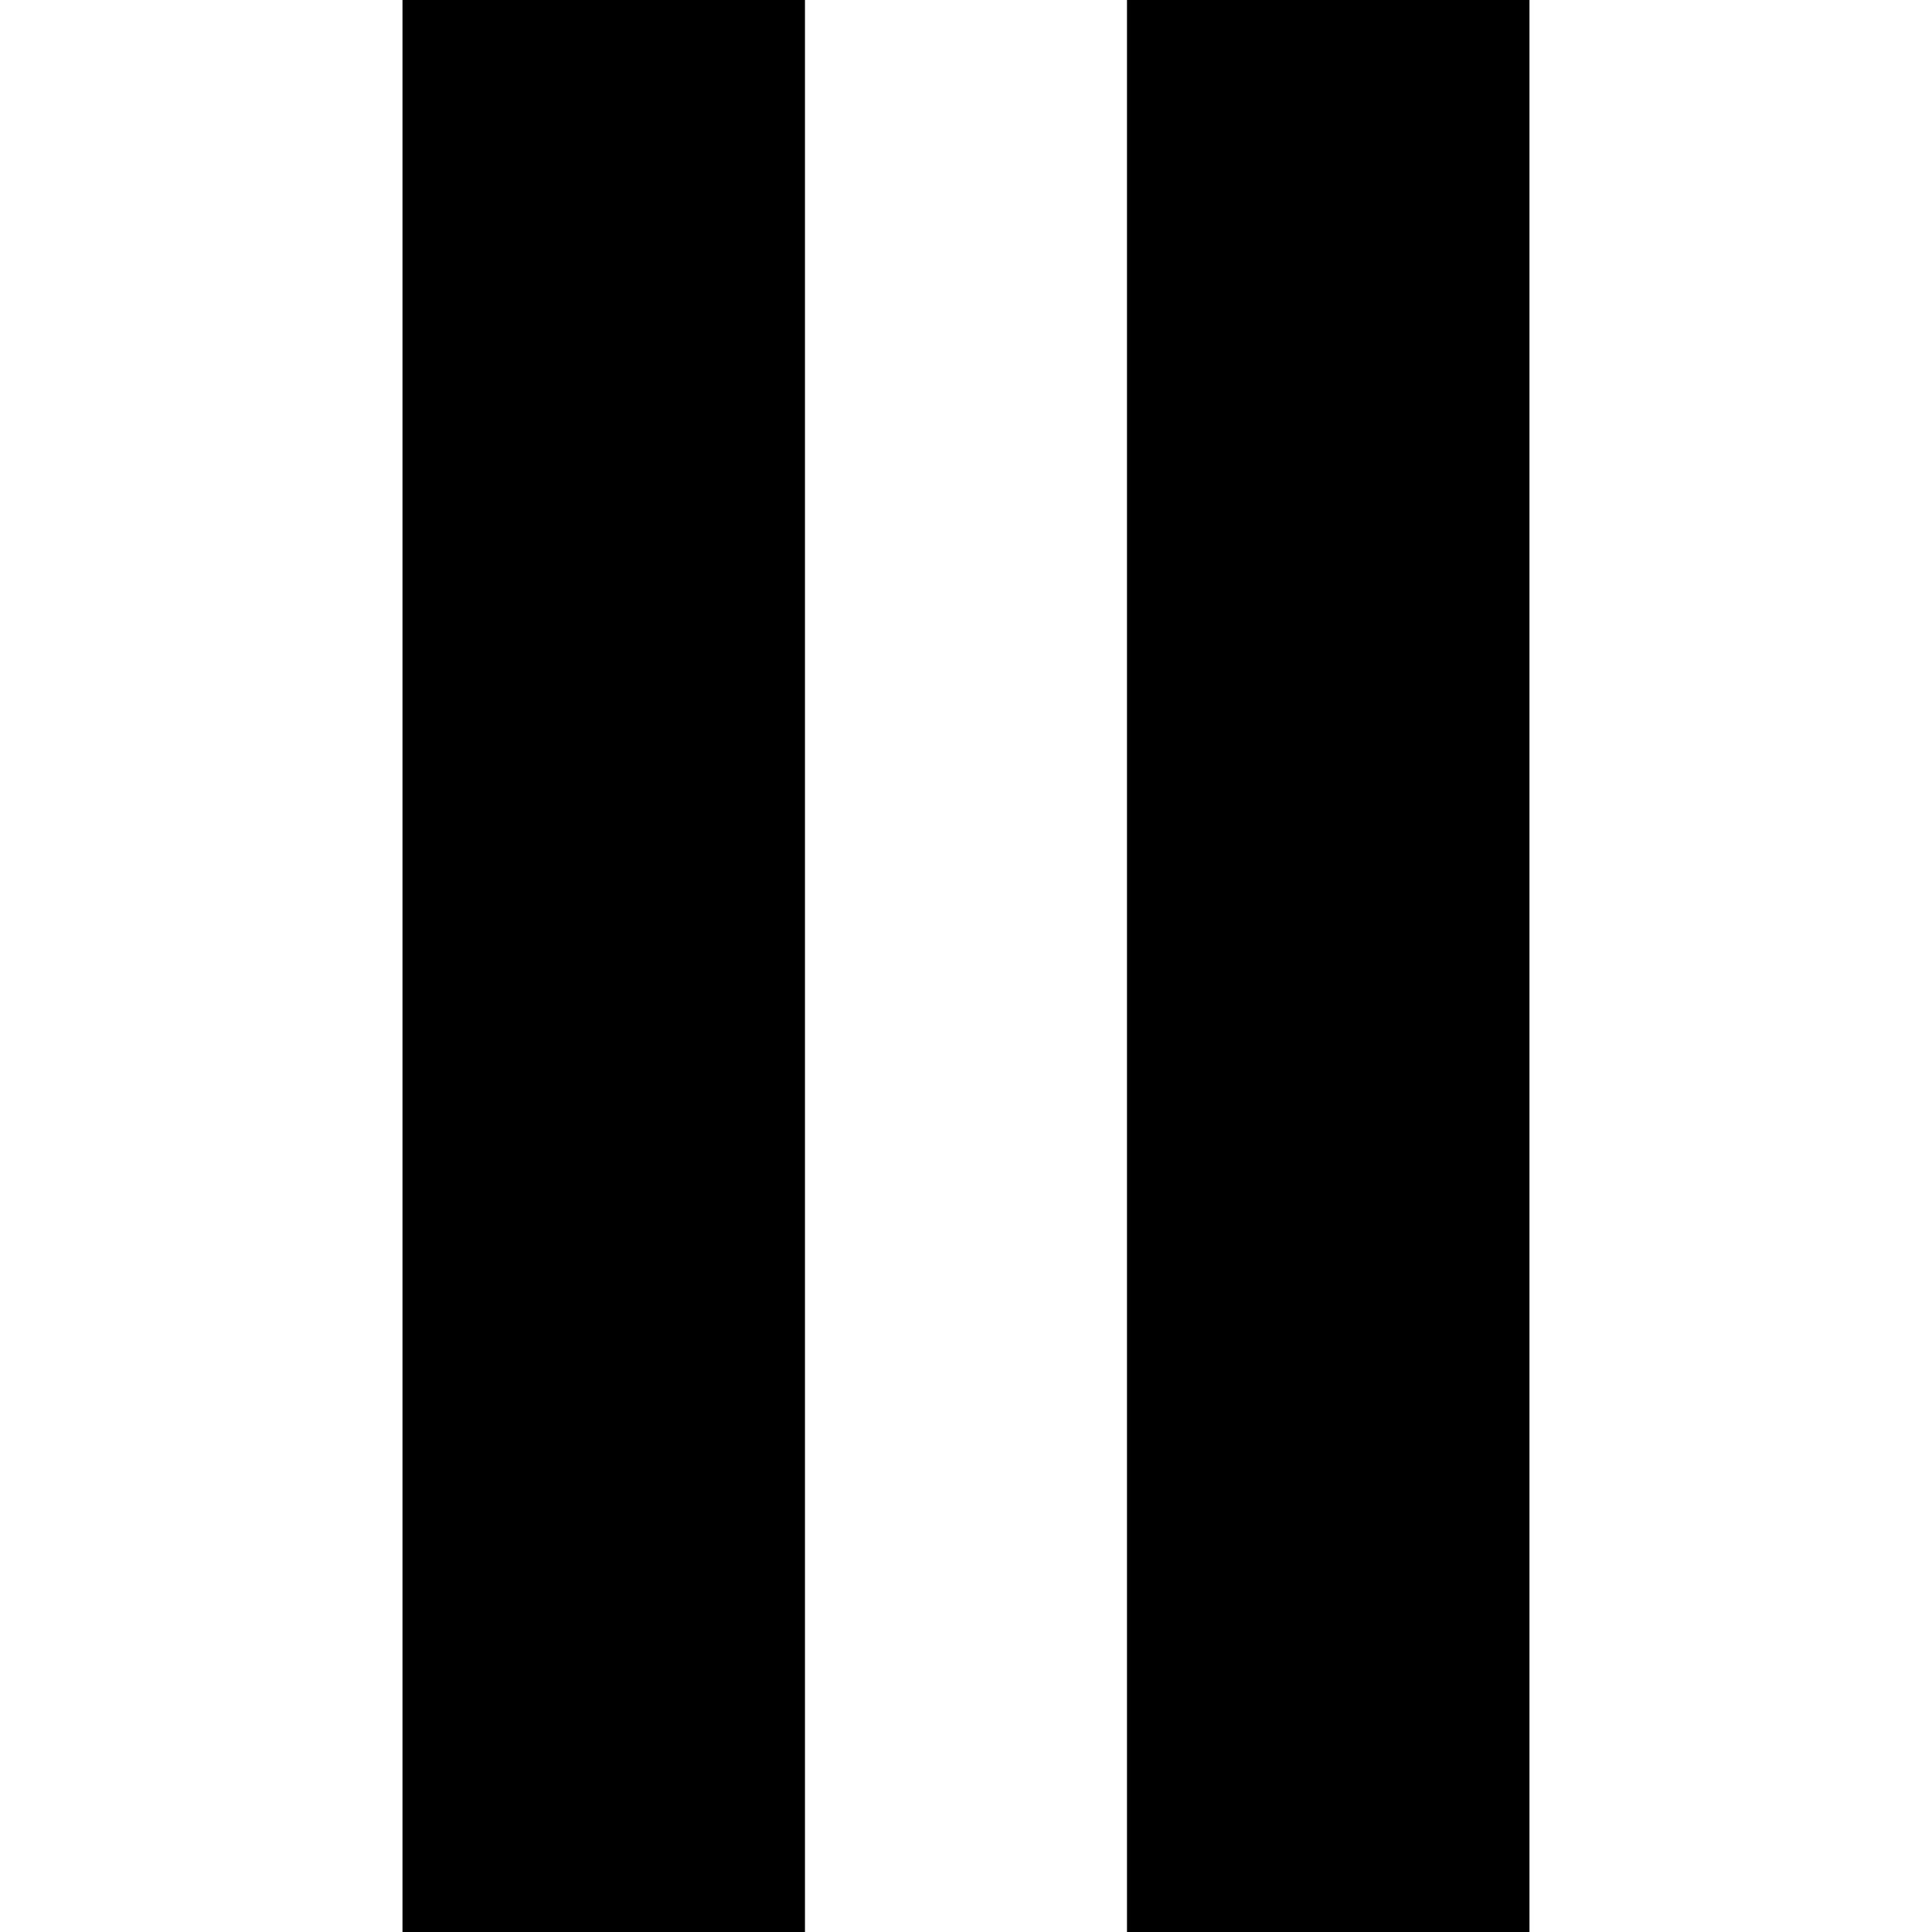 <svg width="46" height="46" viewBox="0 0 46 46" fill="none" xmlns="http://www.w3.org/2000/svg">
<path fill-rule="evenodd" clip-rule="evenodd" d="M9.583 0H19.166V46H9.583V0ZM26.833 0H36.416V46H26.833V0Z" fill="black"/>
</svg>
